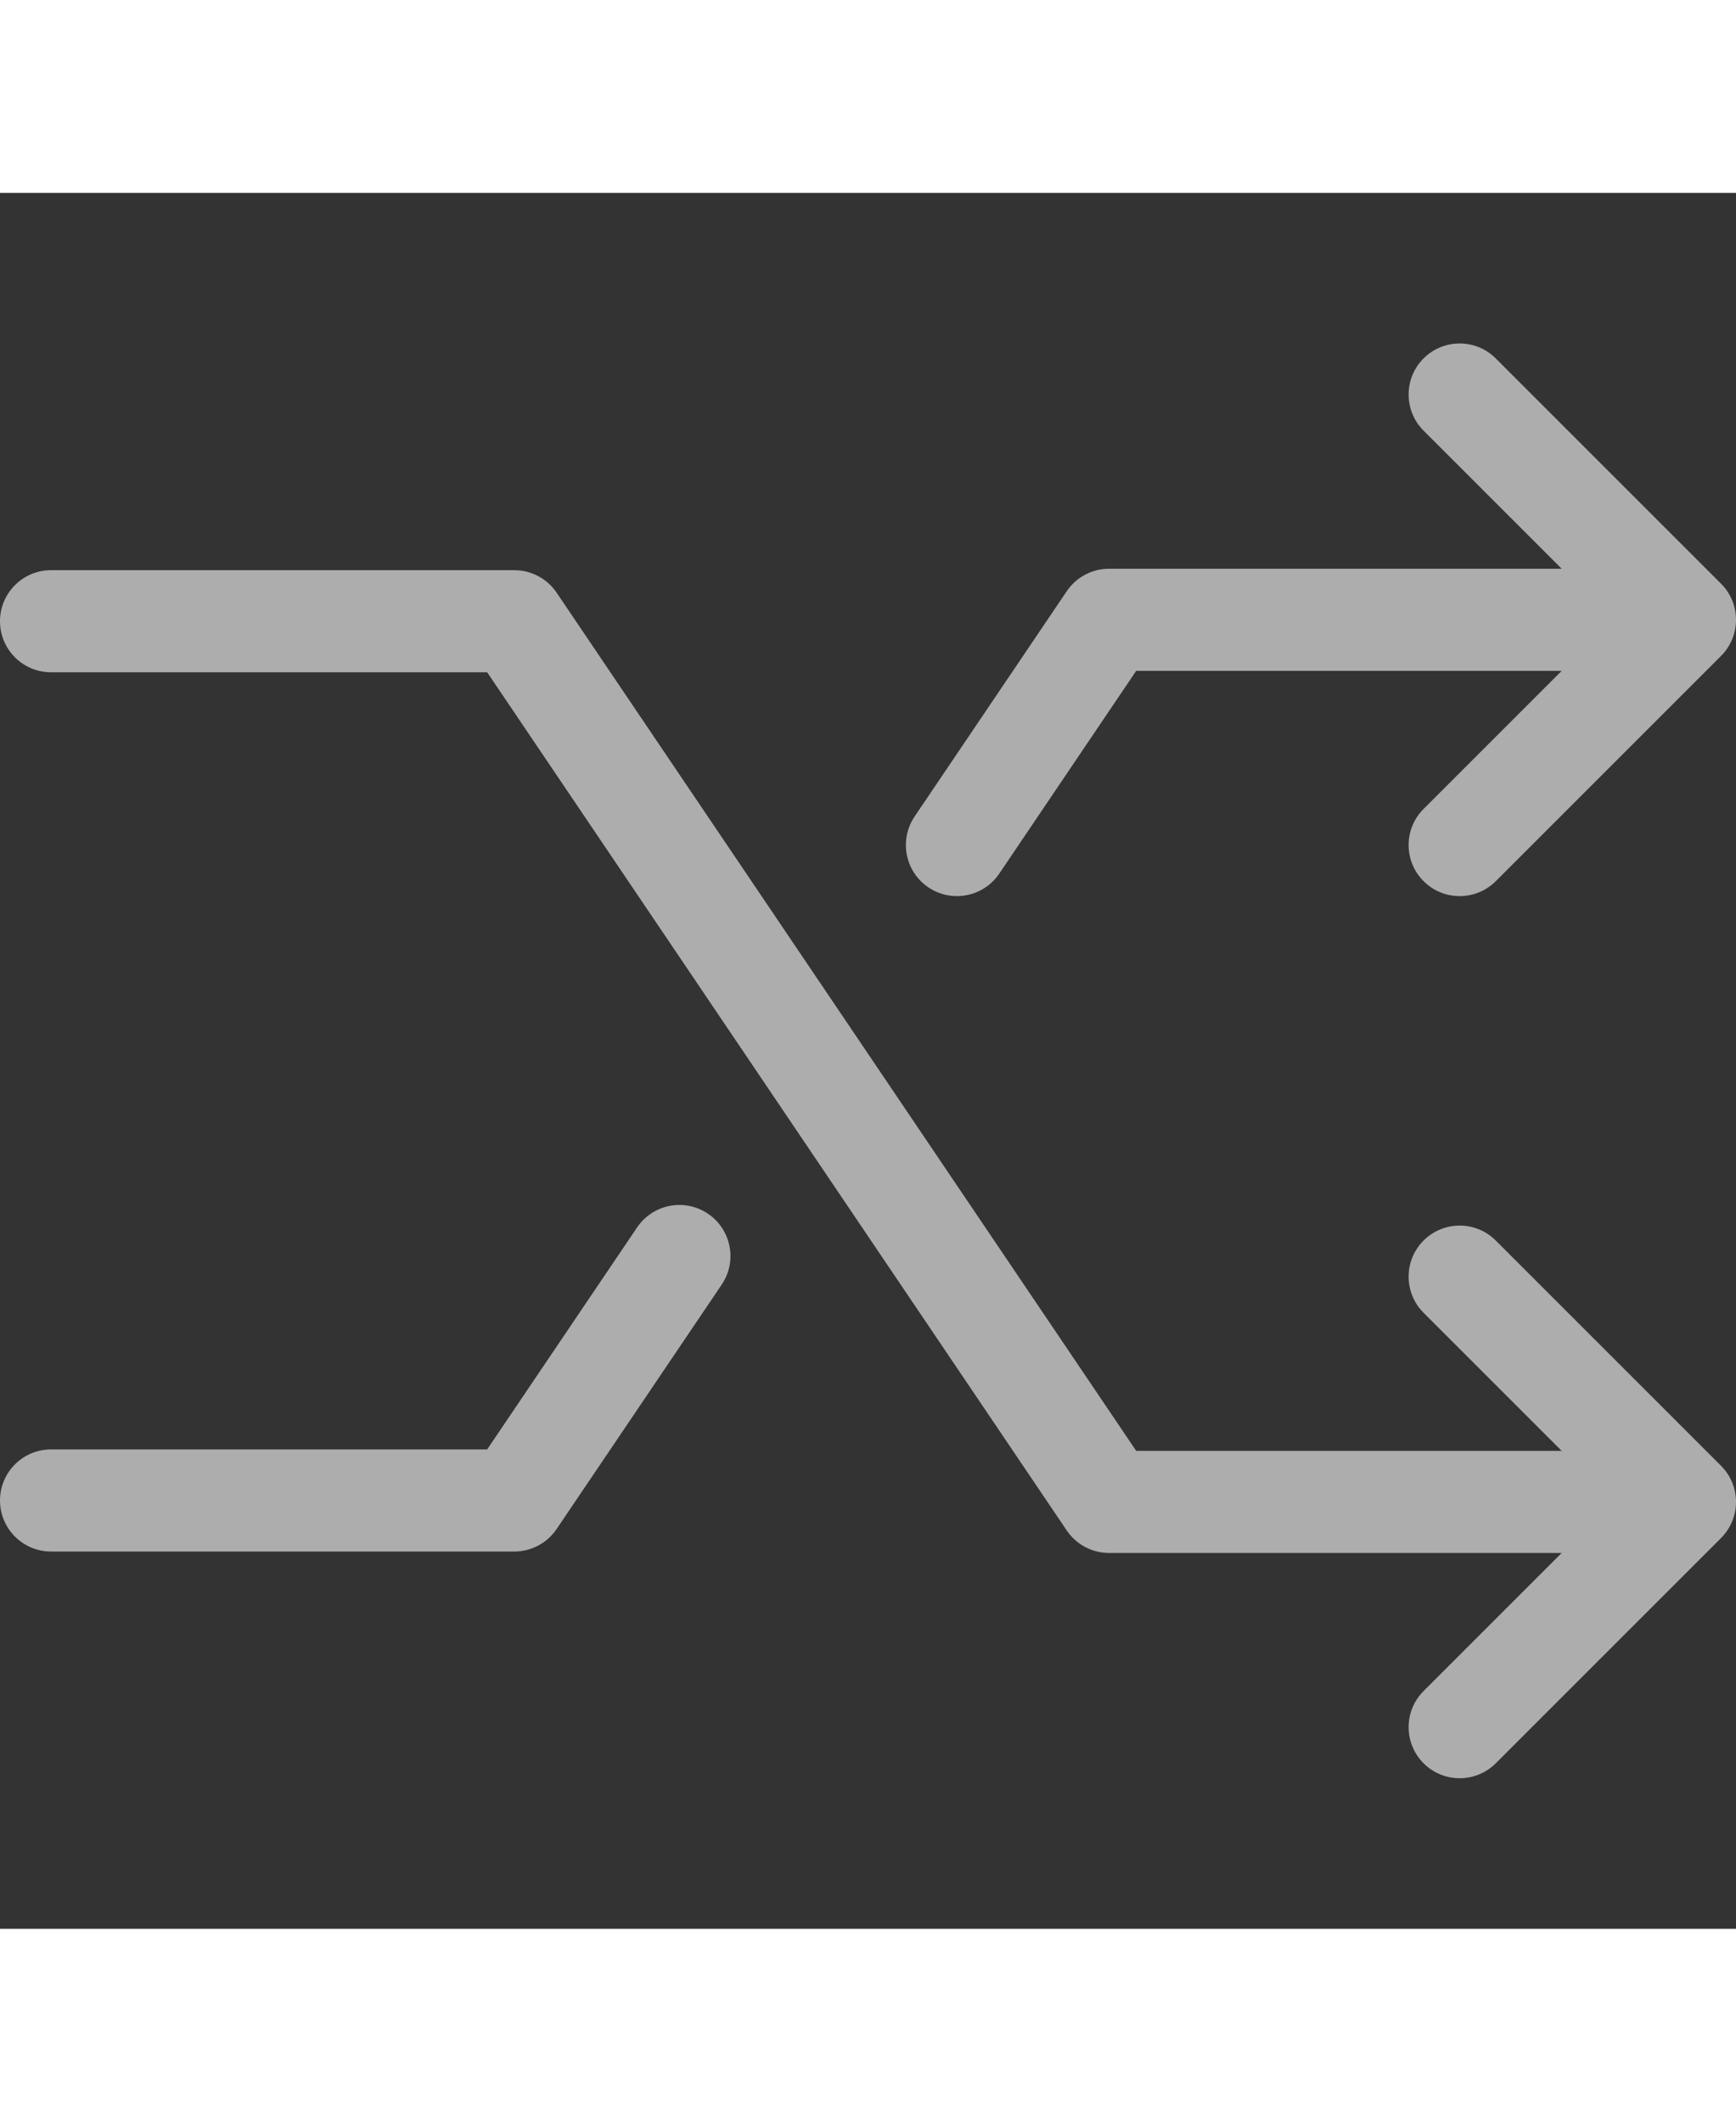 <?xml version="1.0" encoding="iso-8859-1"?>
<!-- Generator: Adobe Illustrator 18.1.1, SVG Export Plug-In . SVG Version: 6.00 Build 0)  -->
<svg version="1.1" id="Capa_1" xmlns="http://www.w3.org/2000/svg" xmlns:xlink="http://www.w3.org/1999/xlink" x="0px" y="0px"
	 viewBox="0 0 456.556 456.556" style="enable-background:new 0 0 456.556 456.556;" xml:space="preserve" width="18" height="22">
	 <rect x="0" y="0" width="456.556" height="456.556" fill="#333333" stroke="none"/>
	 <defs>
		<linearGradient id="grd1" gradientUnits="userSpaceOnUse" x1="8.933" y1="21.721" x2="8.933" y2="0.28">
			<stop offset="0" stop-color="#adadad"/>
			<stop offset="1" stop-color="#ffffff"/>
		</linearGradient>
	</defs>
	<style>
		tspan { white-space:pre }
		.shp0 { fill: url(#grd1) } 
	</style>
<g>
	<path id="Shape 201" class="shp0" d="M383.883,184.953c-3.437,0-6.871-1.308-9.494-3.931c-5.245-5.245-5.245-13.75,0-18.995l49.747-49.747l-49.747-49.747
		c-5.245-5.245-5.245-13.75,0-18.995s13.743-5.245,18.988,0l59.245,59.245c5.245,5.245,5.245,13.75,0,18.995l-59.245,59.245
		C390.755,183.645,387.321,184.953,383.883,184.953z"/>
	<path id="Shape 201" class="shp0" d="M251.658,184.953c-2.588,0-5.2-0.741-7.504-2.301c-6.148-4.147-7.763-12.498-3.612-18.646l40.008-59.245
		c2.497-3.693,6.665-5.91,11.127-5.91h121.829c7.417,0,13.428,6.015,13.428,13.428c0,7.413-6.011,13.428-13.428,13.428H298.811
		l-36.015,53.335C260.201,182.883,255.966,184.953,251.658,184.953z"/>
	<path id="Shape 201" class="shp0" d="M135.257,357.33H13.428C6.011,357.33,0,351.315,0,343.901c0-7.413,6.011-13.428,13.428-13.428h114.695l39.424-58.377
		c4.154-6.141,12.498-7.77,18.642-3.609c6.148,4.147,7.763,12.498,3.612,18.646l-43.418,64.287
		C143.887,355.112,139.719,357.33,135.257,357.33z"/>
	<path id="Shape 201" class="shp0" d="M383.883,416.952c-3.437,0-6.871-1.308-9.494-3.931c-5.245-5.245-5.245-13.75,0-18.995l49.747-49.747l-49.747-49.747
		c-5.245-5.245-5.245-13.75,0-18.995c5.245-5.245,13.743-5.245,18.988,0l59.245,59.245c5.245,5.245,5.245,13.75,0,18.995
		l-59.245,59.245C390.755,415.644,387.321,416.952,383.883,416.952z"/>
	<path id="Shape 201" class="shp0" d="M413.506,357.707H291.677c-4.462,0-8.63-2.217-11.127-5.91L128.123,126.086H13.428C6.011,126.086,0,120.071,0,112.658
		c0-7.413,6.011-13.428,13.428-13.428h121.829c4.462,0,8.63,2.217,11.127,5.91l152.427,225.711h114.695
		c7.417,0,13.428,6.015,13.428,13.428C426.934,351.693,420.923,357.707,413.506,357.707z"/>
</g>
</svg>
